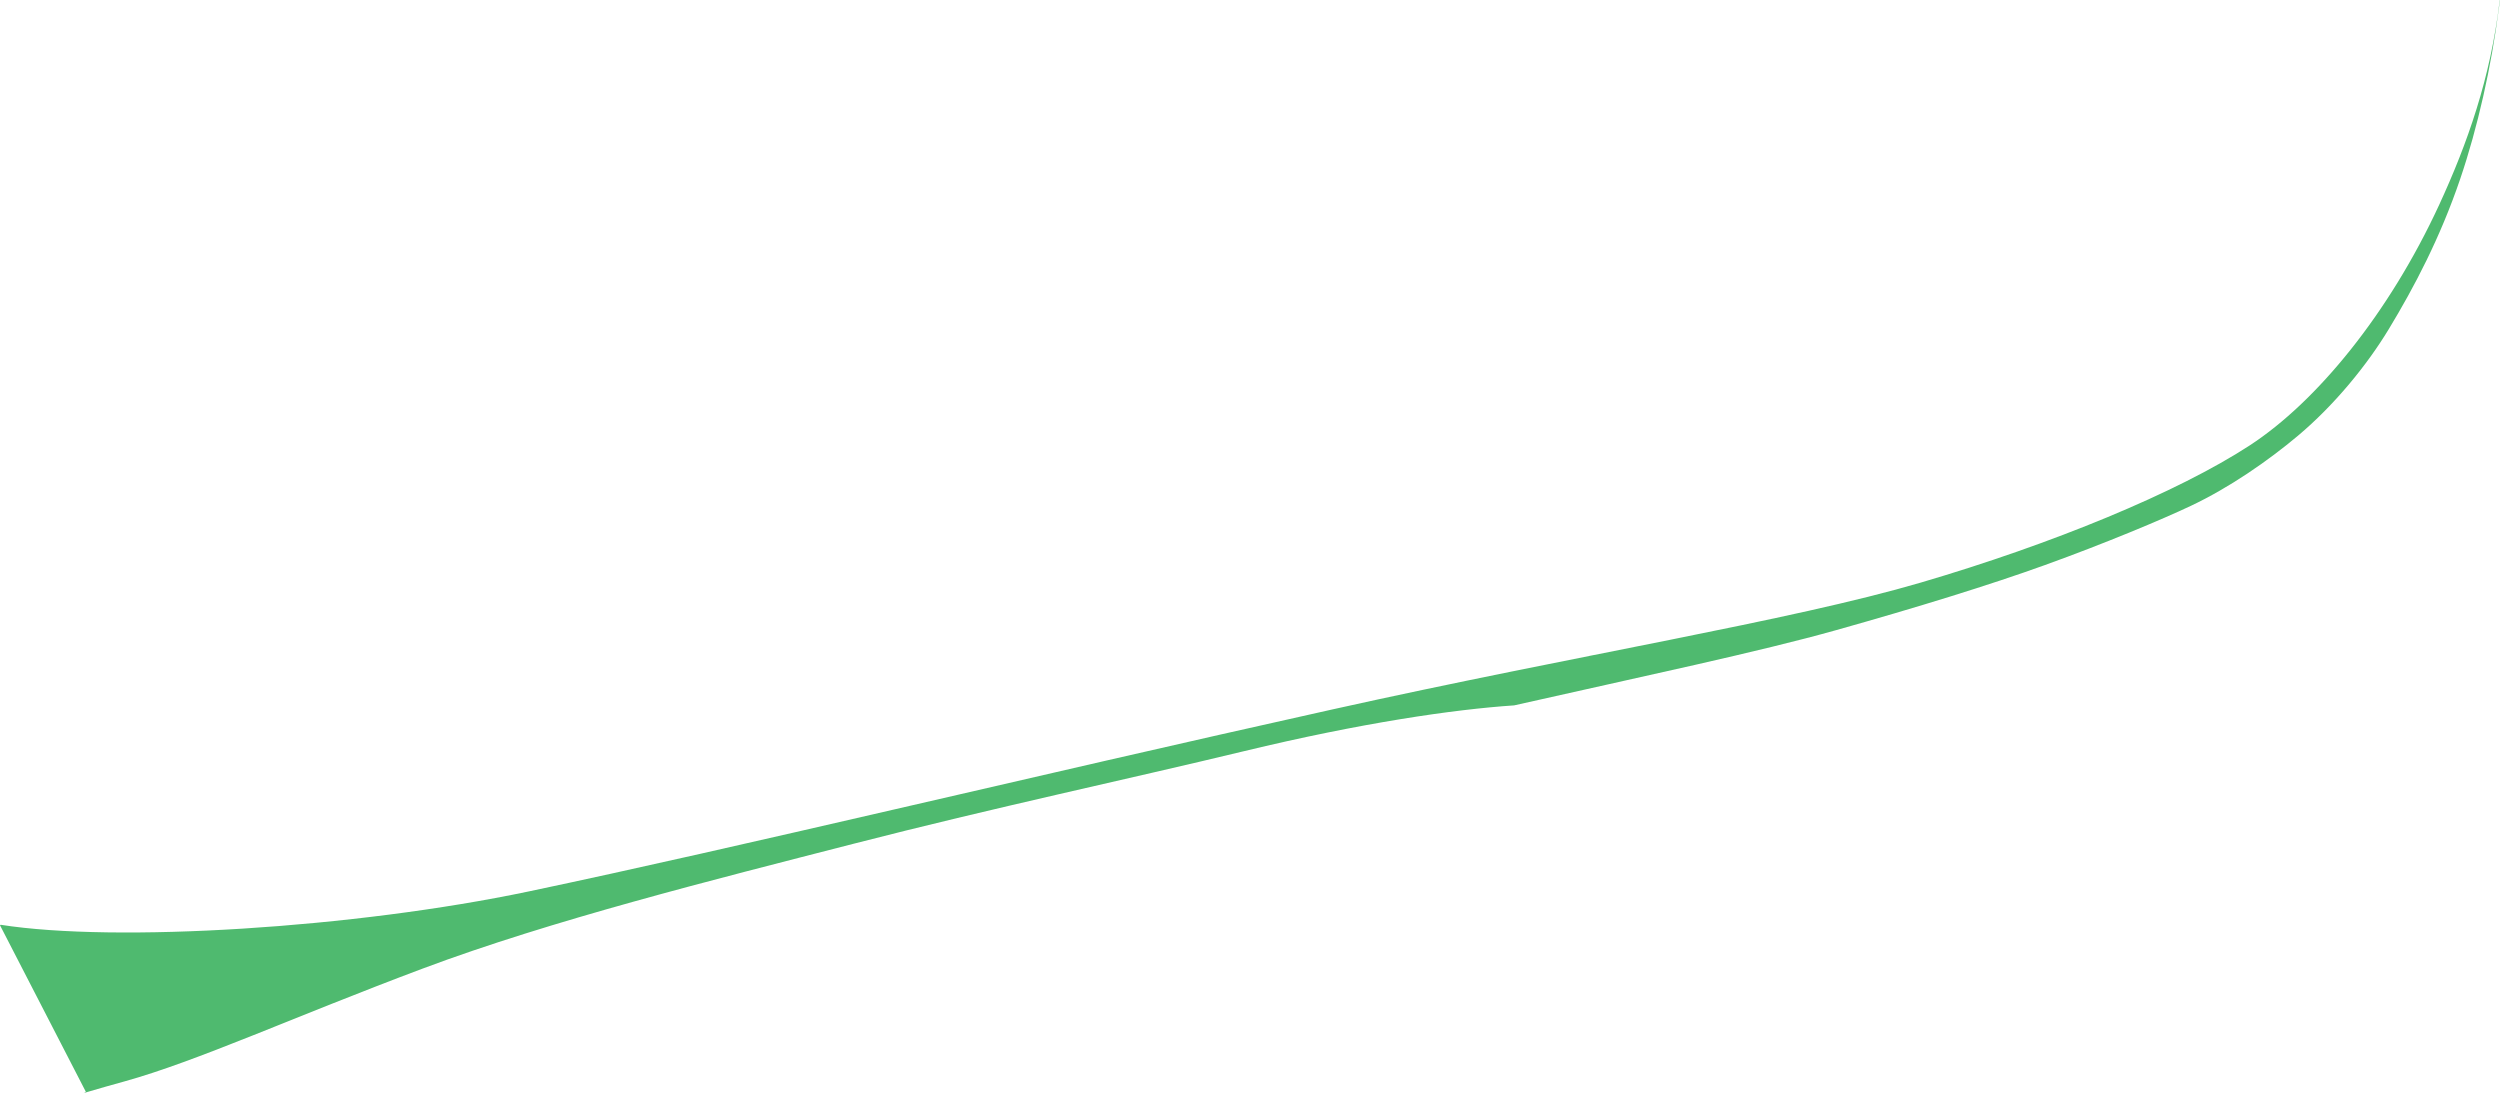 <?xml version="1.0" encoding="iso-8859-1"?>
<!-- Generator: Adobe Illustrator 16.0.0, SVG Export Plug-In . SVG Version: 6.00 Build 0)  -->
<!DOCTYPE svg PUBLIC "-//W3C//DTD SVG 1.1//EN" "http://www.w3.org/Graphics/SVG/1.1/DTD/svg11.dtd">
<svg version="1.1" id="Layer_1" xmlns="http://www.w3.org/2000/svg" xmlns:xlink="http://www.w3.org/1999/xlink" x="0px" y="0px"
	 width="77.592px" height="33.922px" viewBox="0 0 77.592 33.922" style="enable-background:new 0 0 77.592 33.922;"
	 xml:space="preserve">
<path style="fill:#4FBA6F;" d="M2.608,33.922c0.447-0.133,0.869-0.252,1.257-0.359c2.25-0.625,5.25-2,9.25-3.5s9-2.75,13.375-3.875
	s8.5-2,12.125-2.875c3.625-0.875,6.503-1.295,8.378-1.42c4.004-0.904,7.605-1.662,10.004-2.338c2.488-0.699,4.762-1.4,6.473-2.018
	c1.863-0.672,3.623-1.41,4.523-1.835c1.205-0.569,2.404-1.402,3.33-2.18c1.125-0.946,2.139-2.185,2.82-3.312
	c0.783-1.294,1.59-2.822,2.215-4.66c0.535-1.572,0.969-3.49,1.201-5.305c0.01-0.08,0.02-0.162,0.031-0.246l-0.008,0.015
	c-0.283,2.411-1.002,4.443-1.879,6.346c-1.559,3.374-3.797,6.107-5.879,7.464c-2.246,1.464-6.129,3.06-10.207,4.257
	c-4.045,1.188-10.67,2.248-18.258,3.936c-9.494,2.111-18.407,4.273-24.938,5.648c-5.415,1.139-12.823,1.6-16.401,1.037L0,28.717
	l2.664,5.168L2.608,33.922z"/>
</svg>
